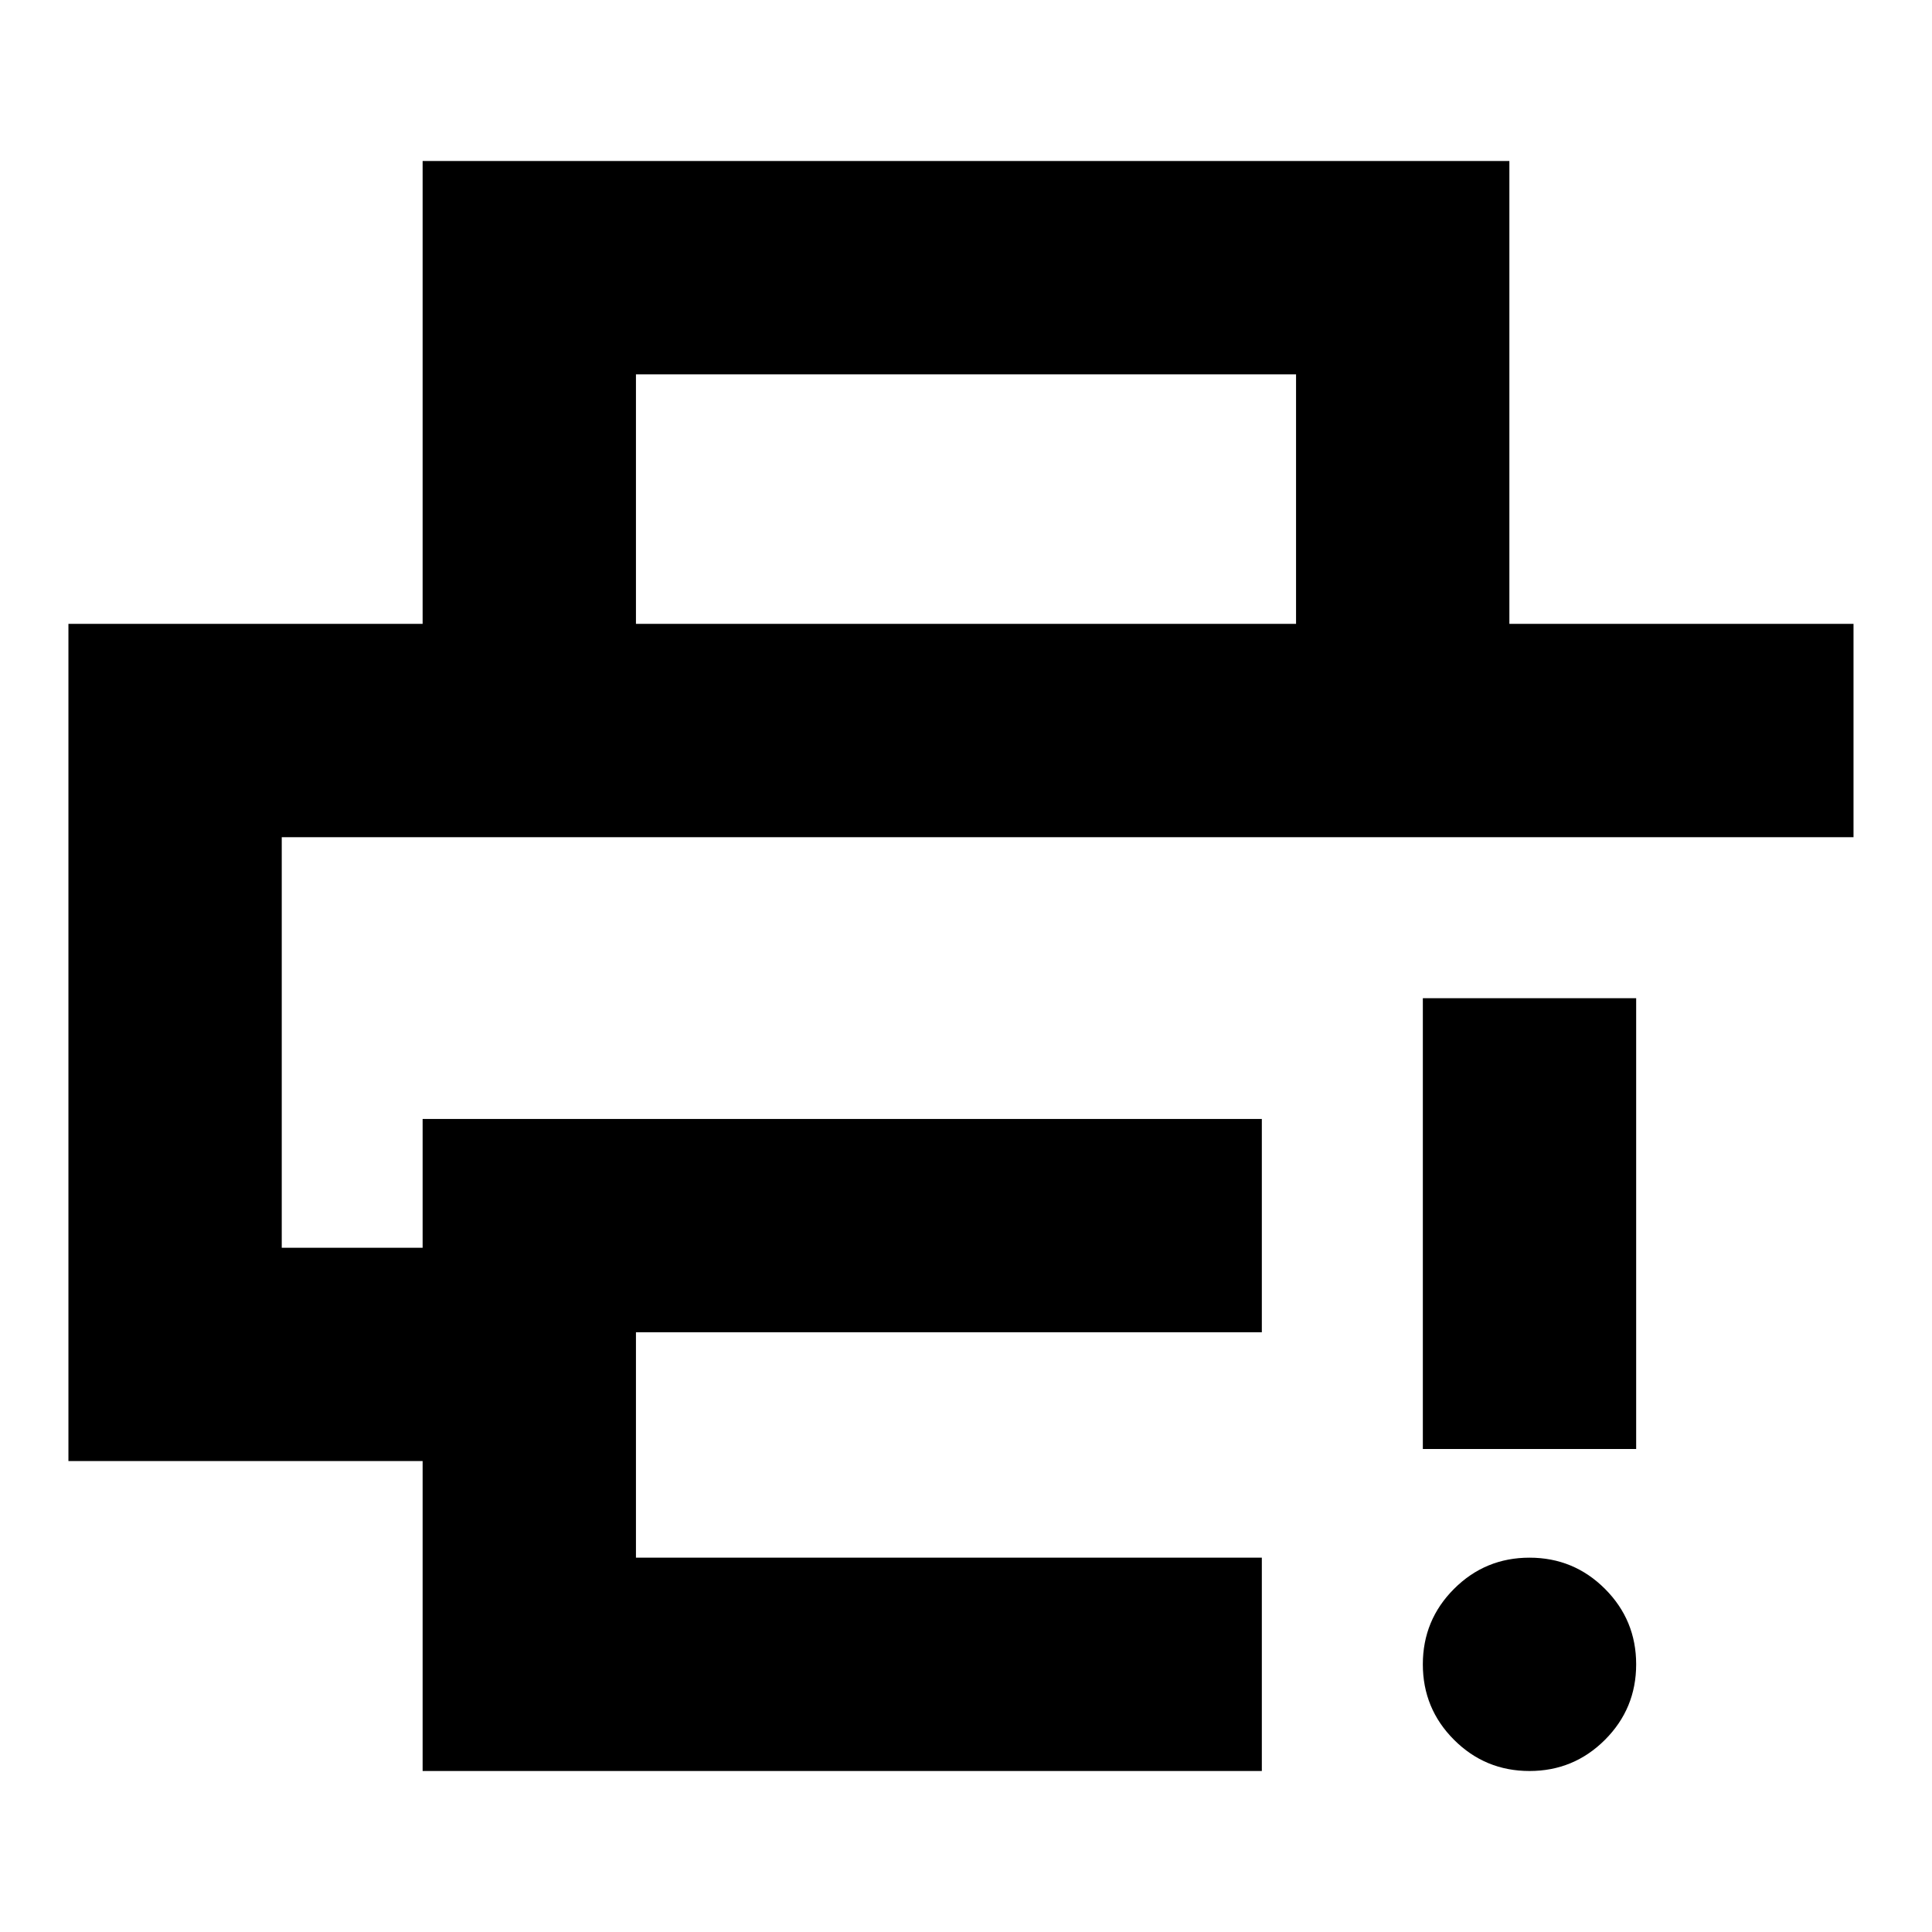 <svg xmlns="http://www.w3.org/2000/svg" height="24" viewBox="0 -960 960 960" width="24"><path d="M210-80v-154H34v-416h887v106H140v204h70v-64h417v106H316v112h311v106H210Zm0-570v-230h540v230H644v-124H316v124H210ZM760-80q-22 0-37.5-15.5T707-133q0-22 15.5-37.5T760-186q22 0 37.5 15.5T813-133q0 22-15.5 37.5T760-80Zm-53-160v-224h106v224H707ZM140-544h781-781Z"/></svg>